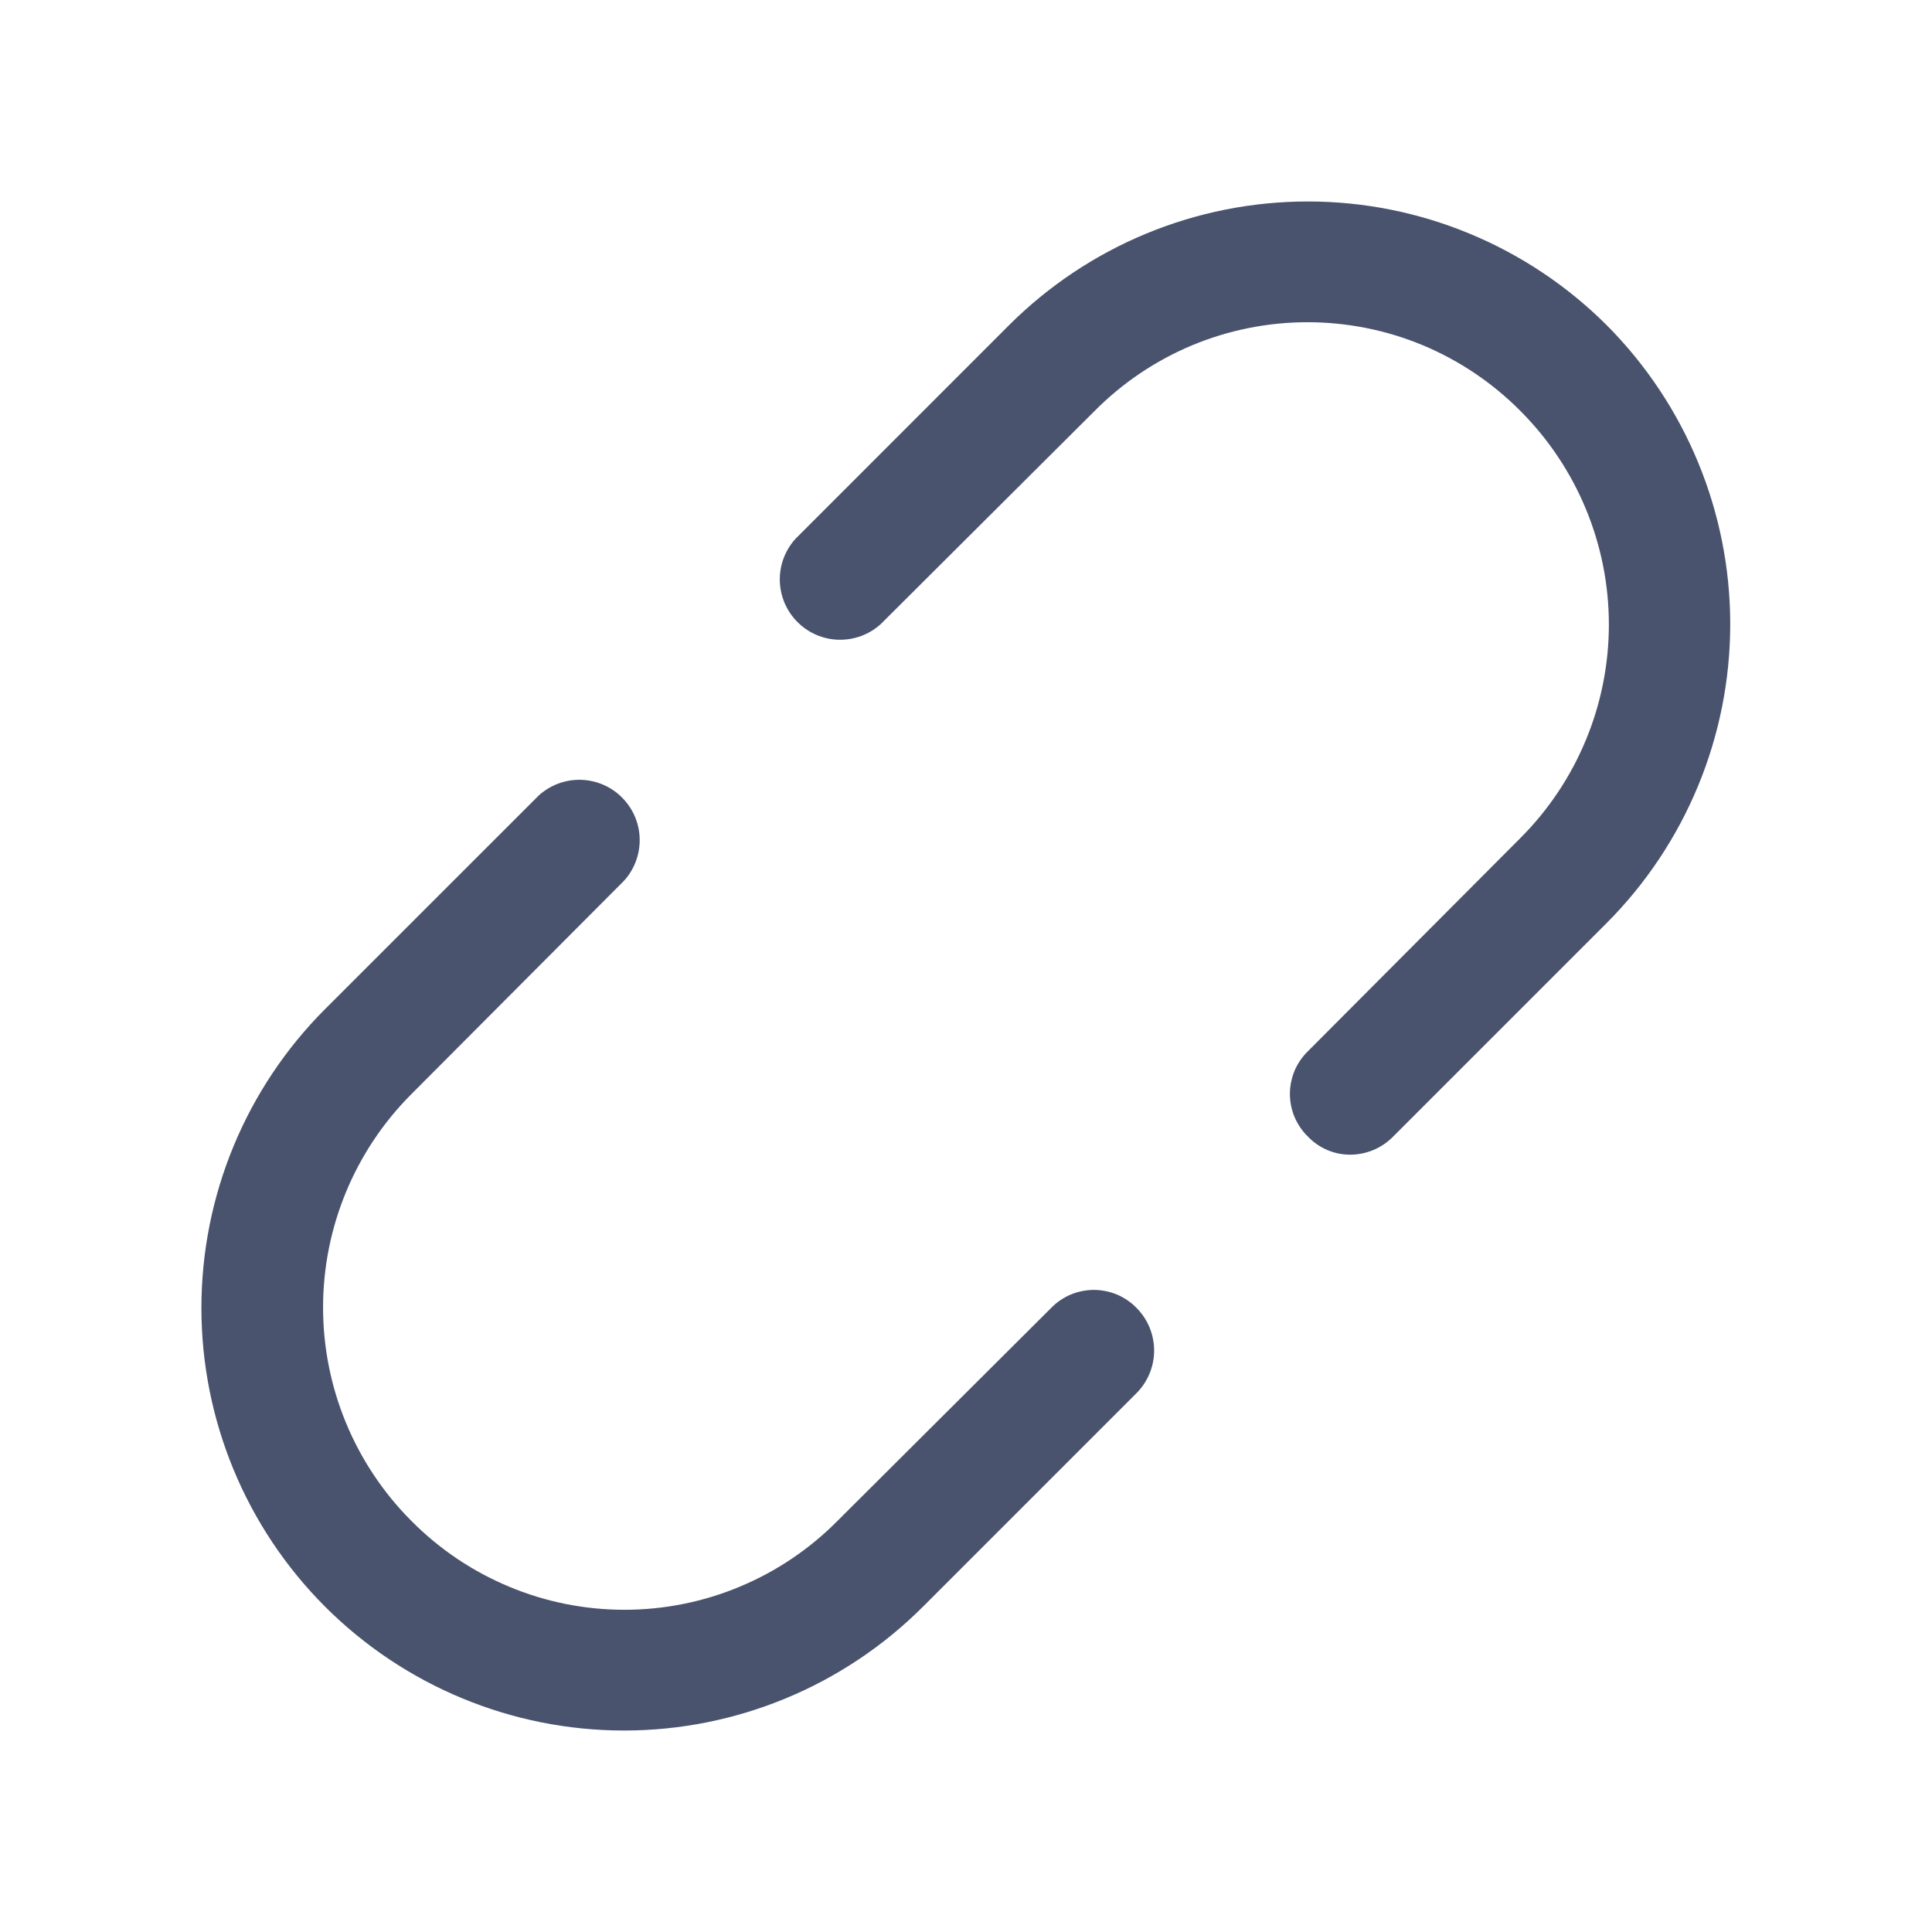 <svg width="32" height="32" viewBox="0 0 32 32" fill="none" xmlns="http://www.w3.org/2000/svg">
<path d="M17.411 21.663L13.874 25.188C13.412 25.655 12.862 26.026 12.256 26.279C11.65 26.533 10.999 26.663 10.342 26.663C9.686 26.663 9.035 26.533 8.429 26.279C7.823 26.026 7.273 25.655 6.811 25.188C5.876 24.25 5.351 22.98 5.351 21.656C5.351 20.332 5.876 19.062 6.811 18.125L10.336 14.588C10.509 14.397 10.601 14.148 10.595 13.891C10.589 13.635 10.484 13.39 10.302 13.209C10.121 13.027 9.876 12.923 9.62 12.916C9.363 12.91 9.114 13.003 8.924 13.175L5.386 16.712C4.073 18.025 3.336 19.806 3.336 21.663C3.336 23.519 4.073 25.3 5.386 26.613C6.699 27.925 8.48 28.663 10.336 28.663C12.193 28.663 13.973 27.925 15.286 26.613L18.824 23.075C19.011 22.887 19.116 22.634 19.116 22.369C19.116 22.104 19.011 21.85 18.824 21.663C18.732 21.568 18.622 21.494 18.501 21.442C18.379 21.392 18.249 21.365 18.117 21.365C17.986 21.365 17.856 21.392 17.734 21.442C17.613 21.494 17.503 21.568 17.411 21.663V21.663Z" fill="#49536E"/>
<path d="M26.613 5.387C25.962 4.737 25.191 4.222 24.341 3.87C23.492 3.518 22.582 3.337 21.663 3.337C20.743 3.337 19.833 3.518 18.983 3.87C18.134 4.222 17.363 4.737 16.712 5.387L13.175 8.925C13.003 9.115 12.91 9.364 12.916 9.621C12.923 9.878 13.027 10.122 13.209 10.303C13.39 10.485 13.635 10.59 13.891 10.596C14.148 10.602 14.397 10.51 14.588 10.337L18.125 6.812C18.587 6.345 19.136 5.974 19.743 5.72C20.349 5.467 20.999 5.337 21.656 5.337C22.313 5.337 22.964 5.467 23.57 5.72C24.176 5.974 24.726 6.345 25.188 6.812C26.122 7.75 26.648 9.02 26.648 10.344C26.648 11.668 26.122 12.938 25.188 13.875L21.663 17.412C21.568 17.504 21.494 17.614 21.442 17.735C21.392 17.857 21.365 17.987 21.365 18.119C21.365 18.25 21.392 18.381 21.442 18.502C21.494 18.623 21.568 18.733 21.663 18.825C21.753 18.92 21.861 18.995 21.982 19.047C22.102 19.099 22.232 19.125 22.363 19.125C22.495 19.125 22.627 19.098 22.749 19.047C22.871 18.995 22.982 18.92 23.075 18.825L26.613 15.287C27.922 13.973 28.658 12.193 28.658 10.337C28.658 8.482 27.922 6.702 26.613 5.387V5.387Z" fill="#49536E"/>
</svg>
